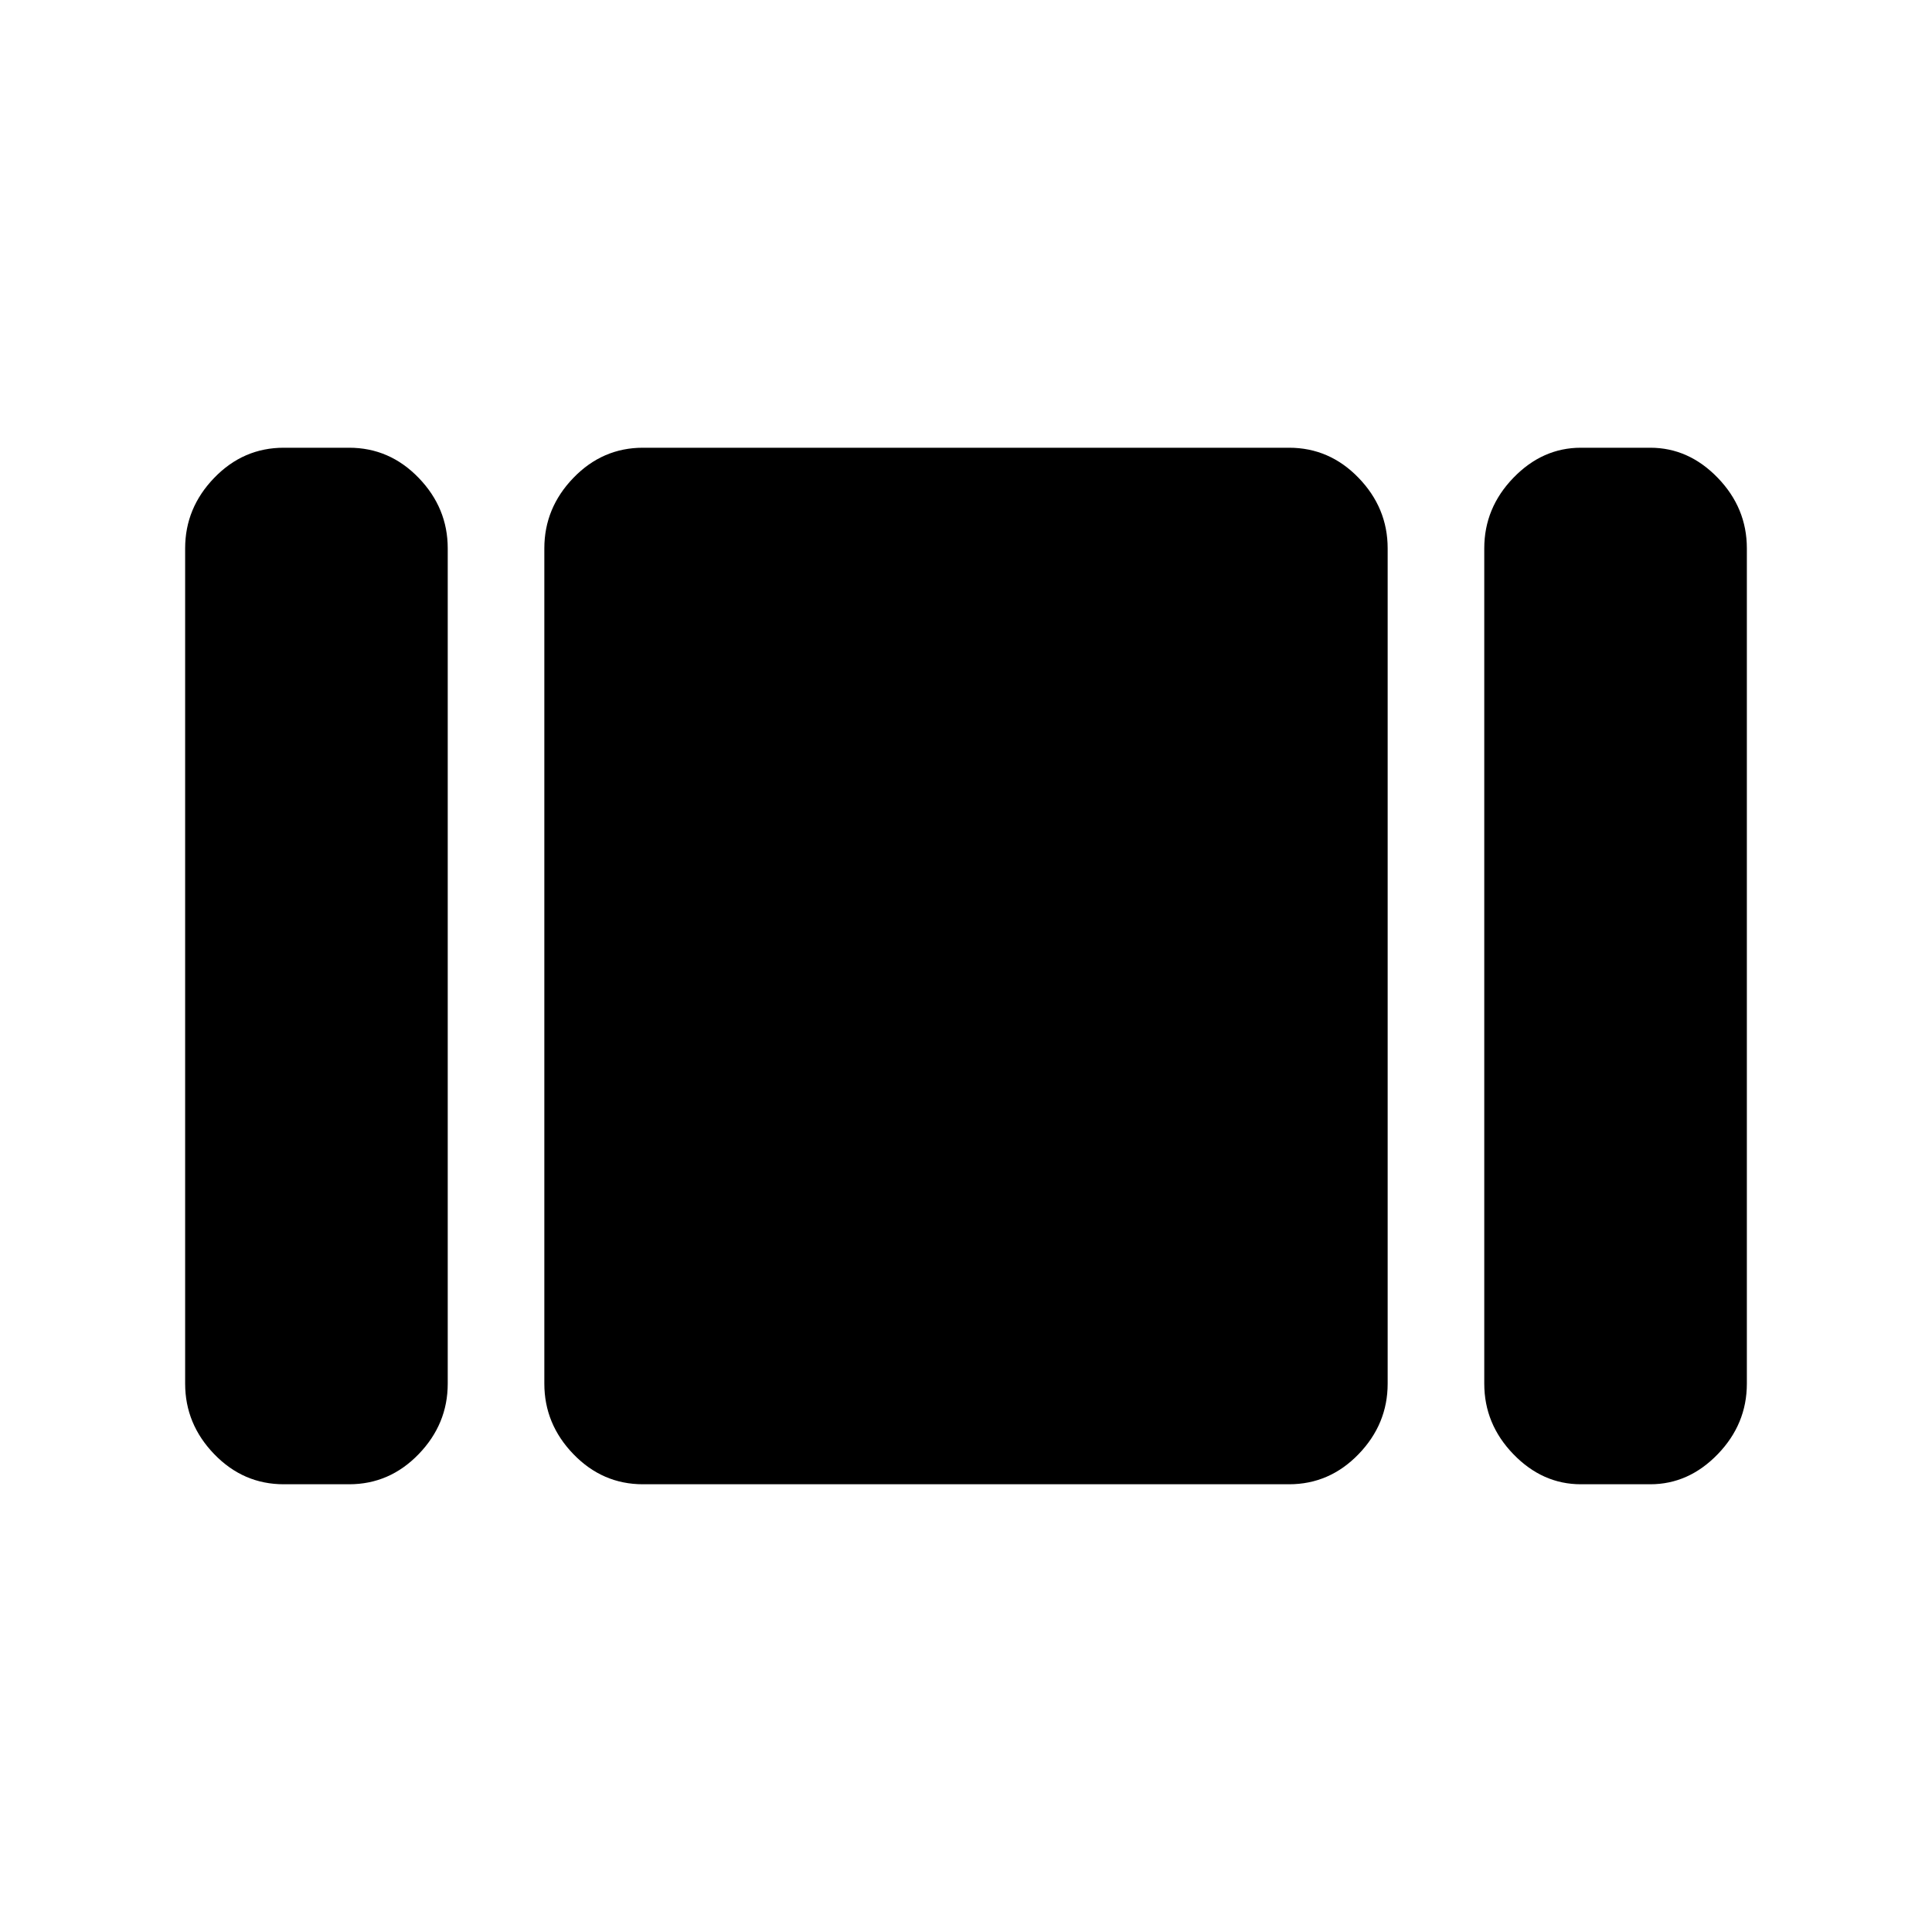 <svg xmlns="http://www.w3.org/2000/svg" height="20" viewBox="0 -960 960 960" width="20"><path d="M785.523-222.477q-19.087 0-33.544-14.957-14.456-14.957-14.456-35.044v-415.044q0-20.087 14.456-35.044 14.457-14.957 33.544-14.957h34.479q19.087 0 33.544 14.957 14.457 14.957 14.457 35.044v415.044q0 20.087-14.457 35.044-14.457 14.957-33.544 14.957h-34.479Zm-466.045 0q-20.087 0-34.544-14.957-14.457-14.957-14.457-35.044v-415.044q0-20.087 14.457-35.044 14.457-14.957 34.544-14.957h321.044q20.087 0 34.544 14.957 14.457 14.957 14.457 35.044v415.044q0 20.087-14.457 35.044-14.457 14.957-34.544 14.957H319.478Zm-178.48 0q-20.087 0-34.544-14.957-14.457-14.957-14.457-35.044v-415.044q0-20.087 14.457-35.044 14.457-14.957 34.544-14.957h32.479q20.087 0 34.544 14.957 14.456 14.957 14.456 35.044v415.044q0 20.087-14.456 35.044-14.457 14.957-34.544 14.957h-32.479Z"/></svg>